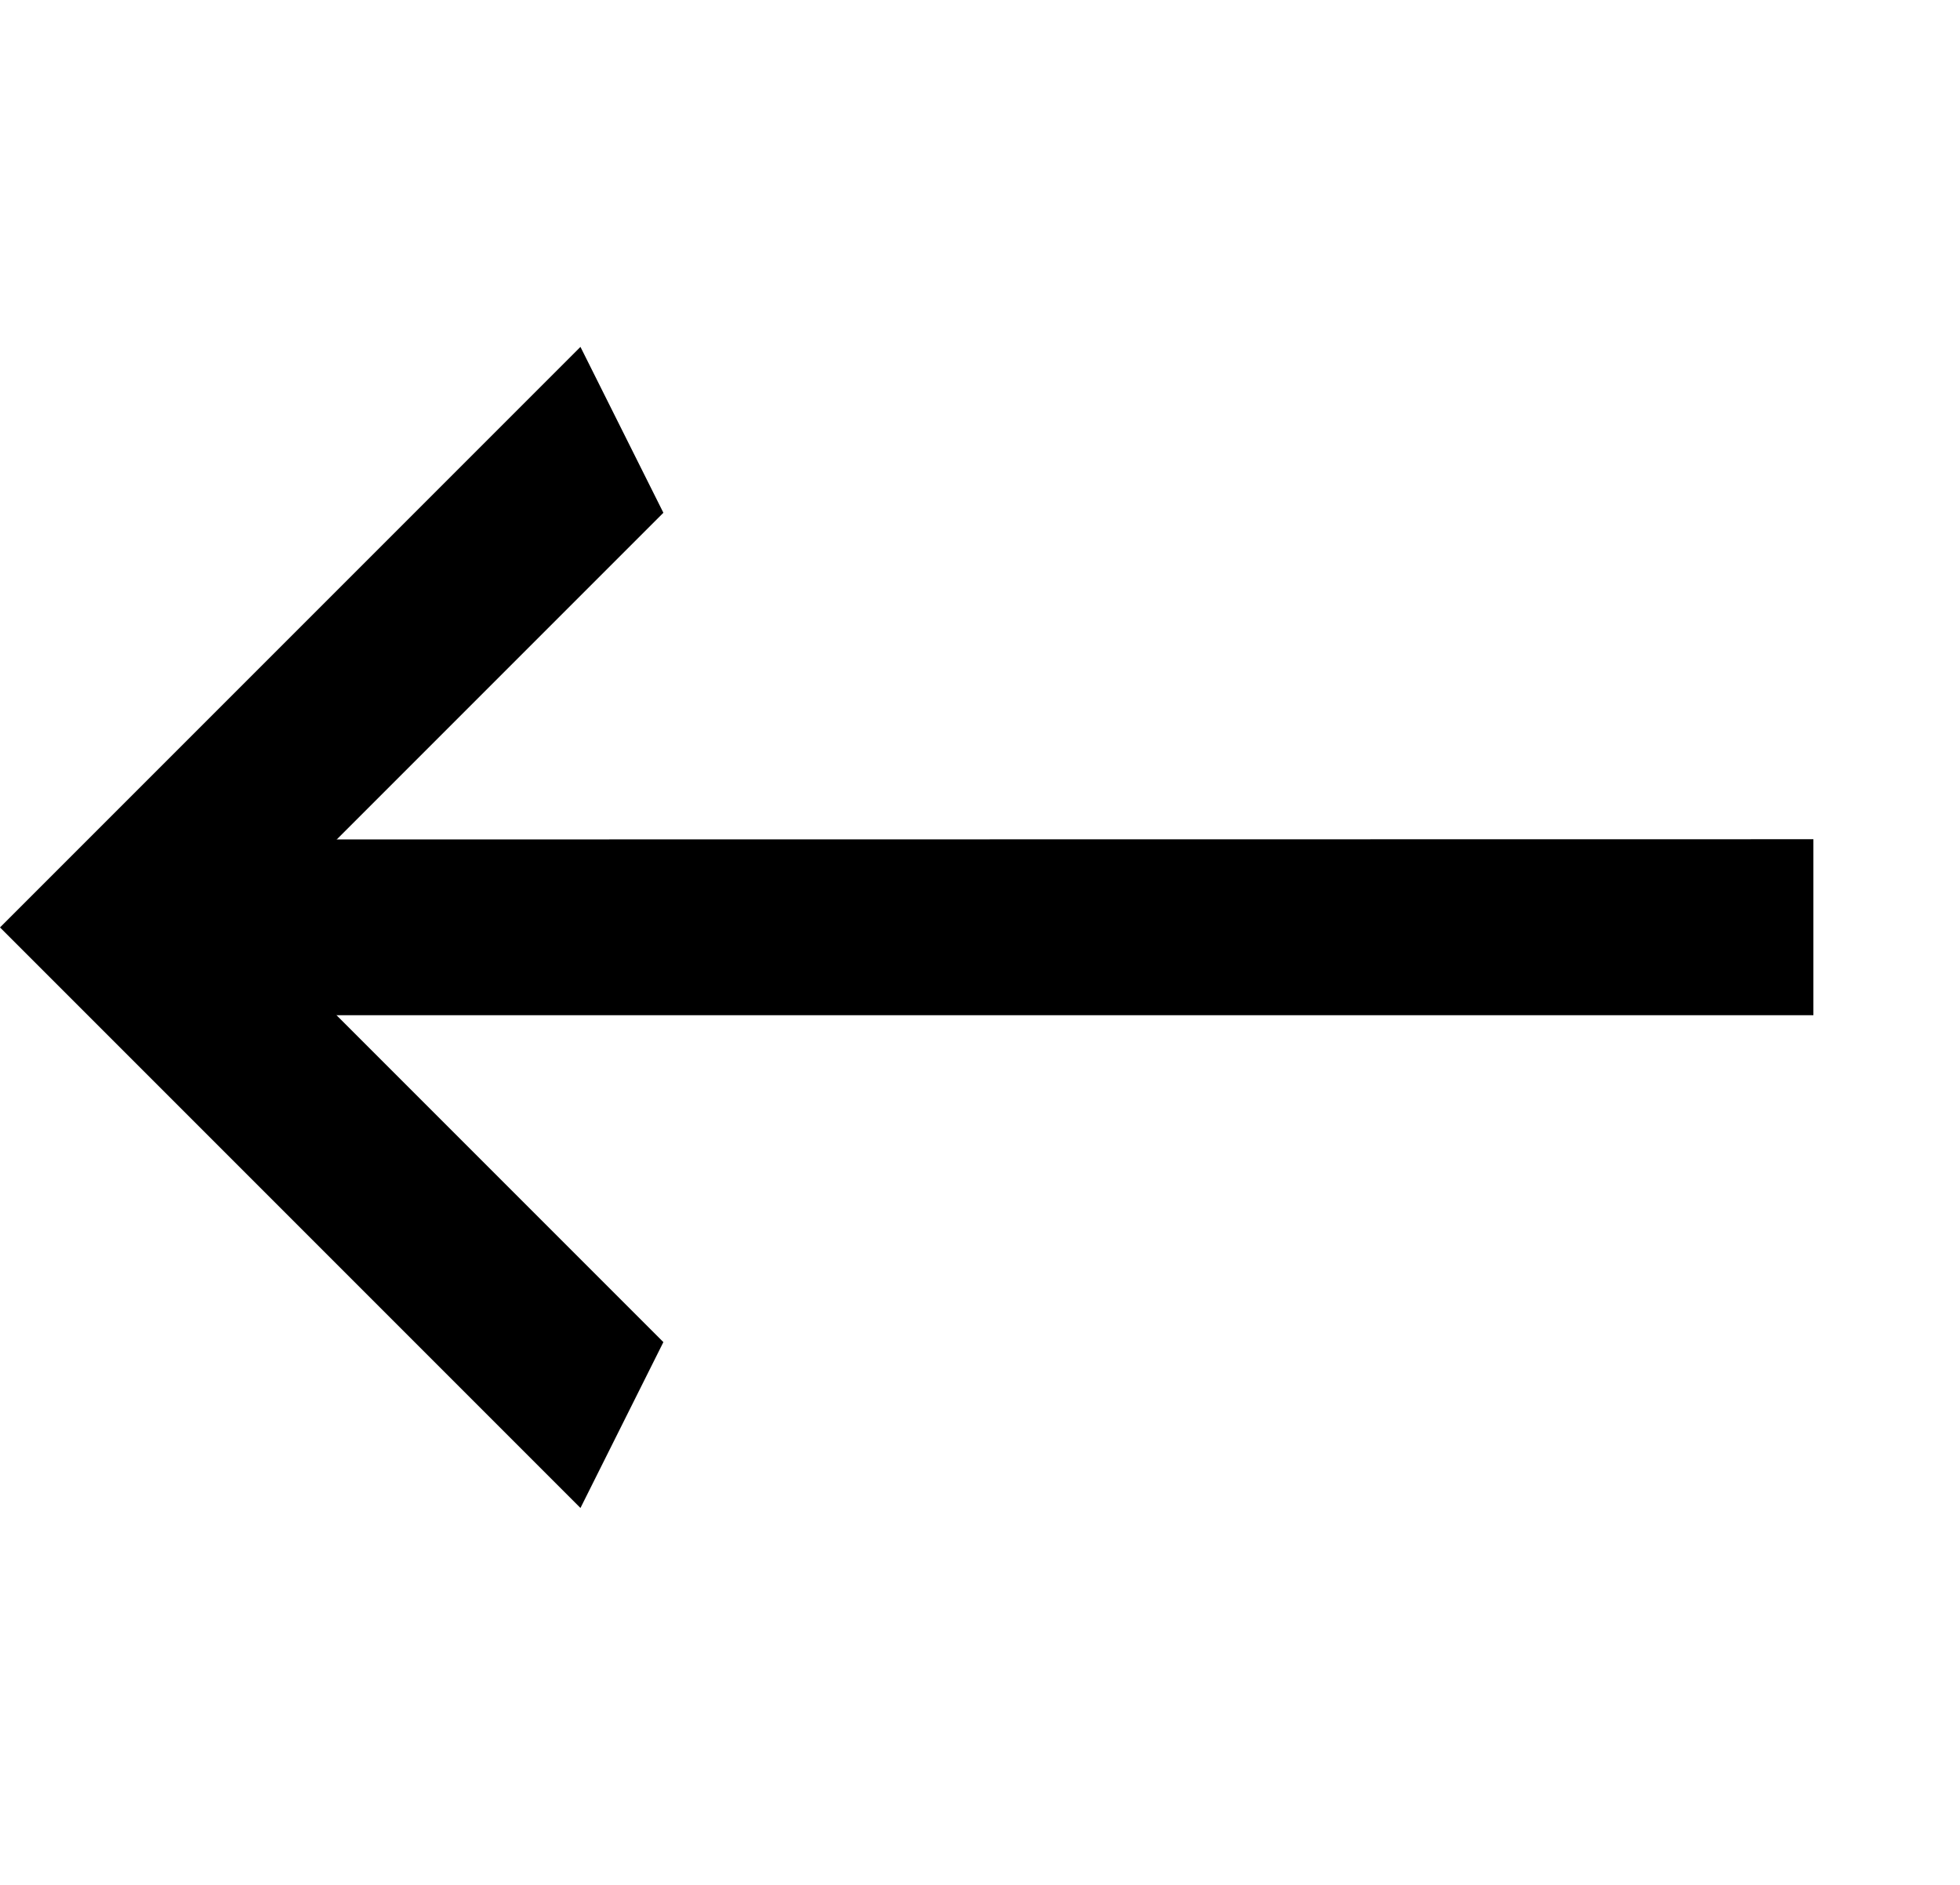 <svg width="26" height="25" viewBox="0 0 26 25" fill="none"
  xmlns="http://www.w3.org/2000/svg">
  <path d="M8.8 6.801L3.3 12.301L8.8 17.801L7.7 20.001L4.76837e-05 12.301L7.7 4.601L8.8 6.801Z" fill="currentColor"/>
  <path d="M24.055 13.465L2.166 13.465L2.166 11.134L24.055 11.131L24.055 13.465Z" fill="currentColor"/>
</svg>

